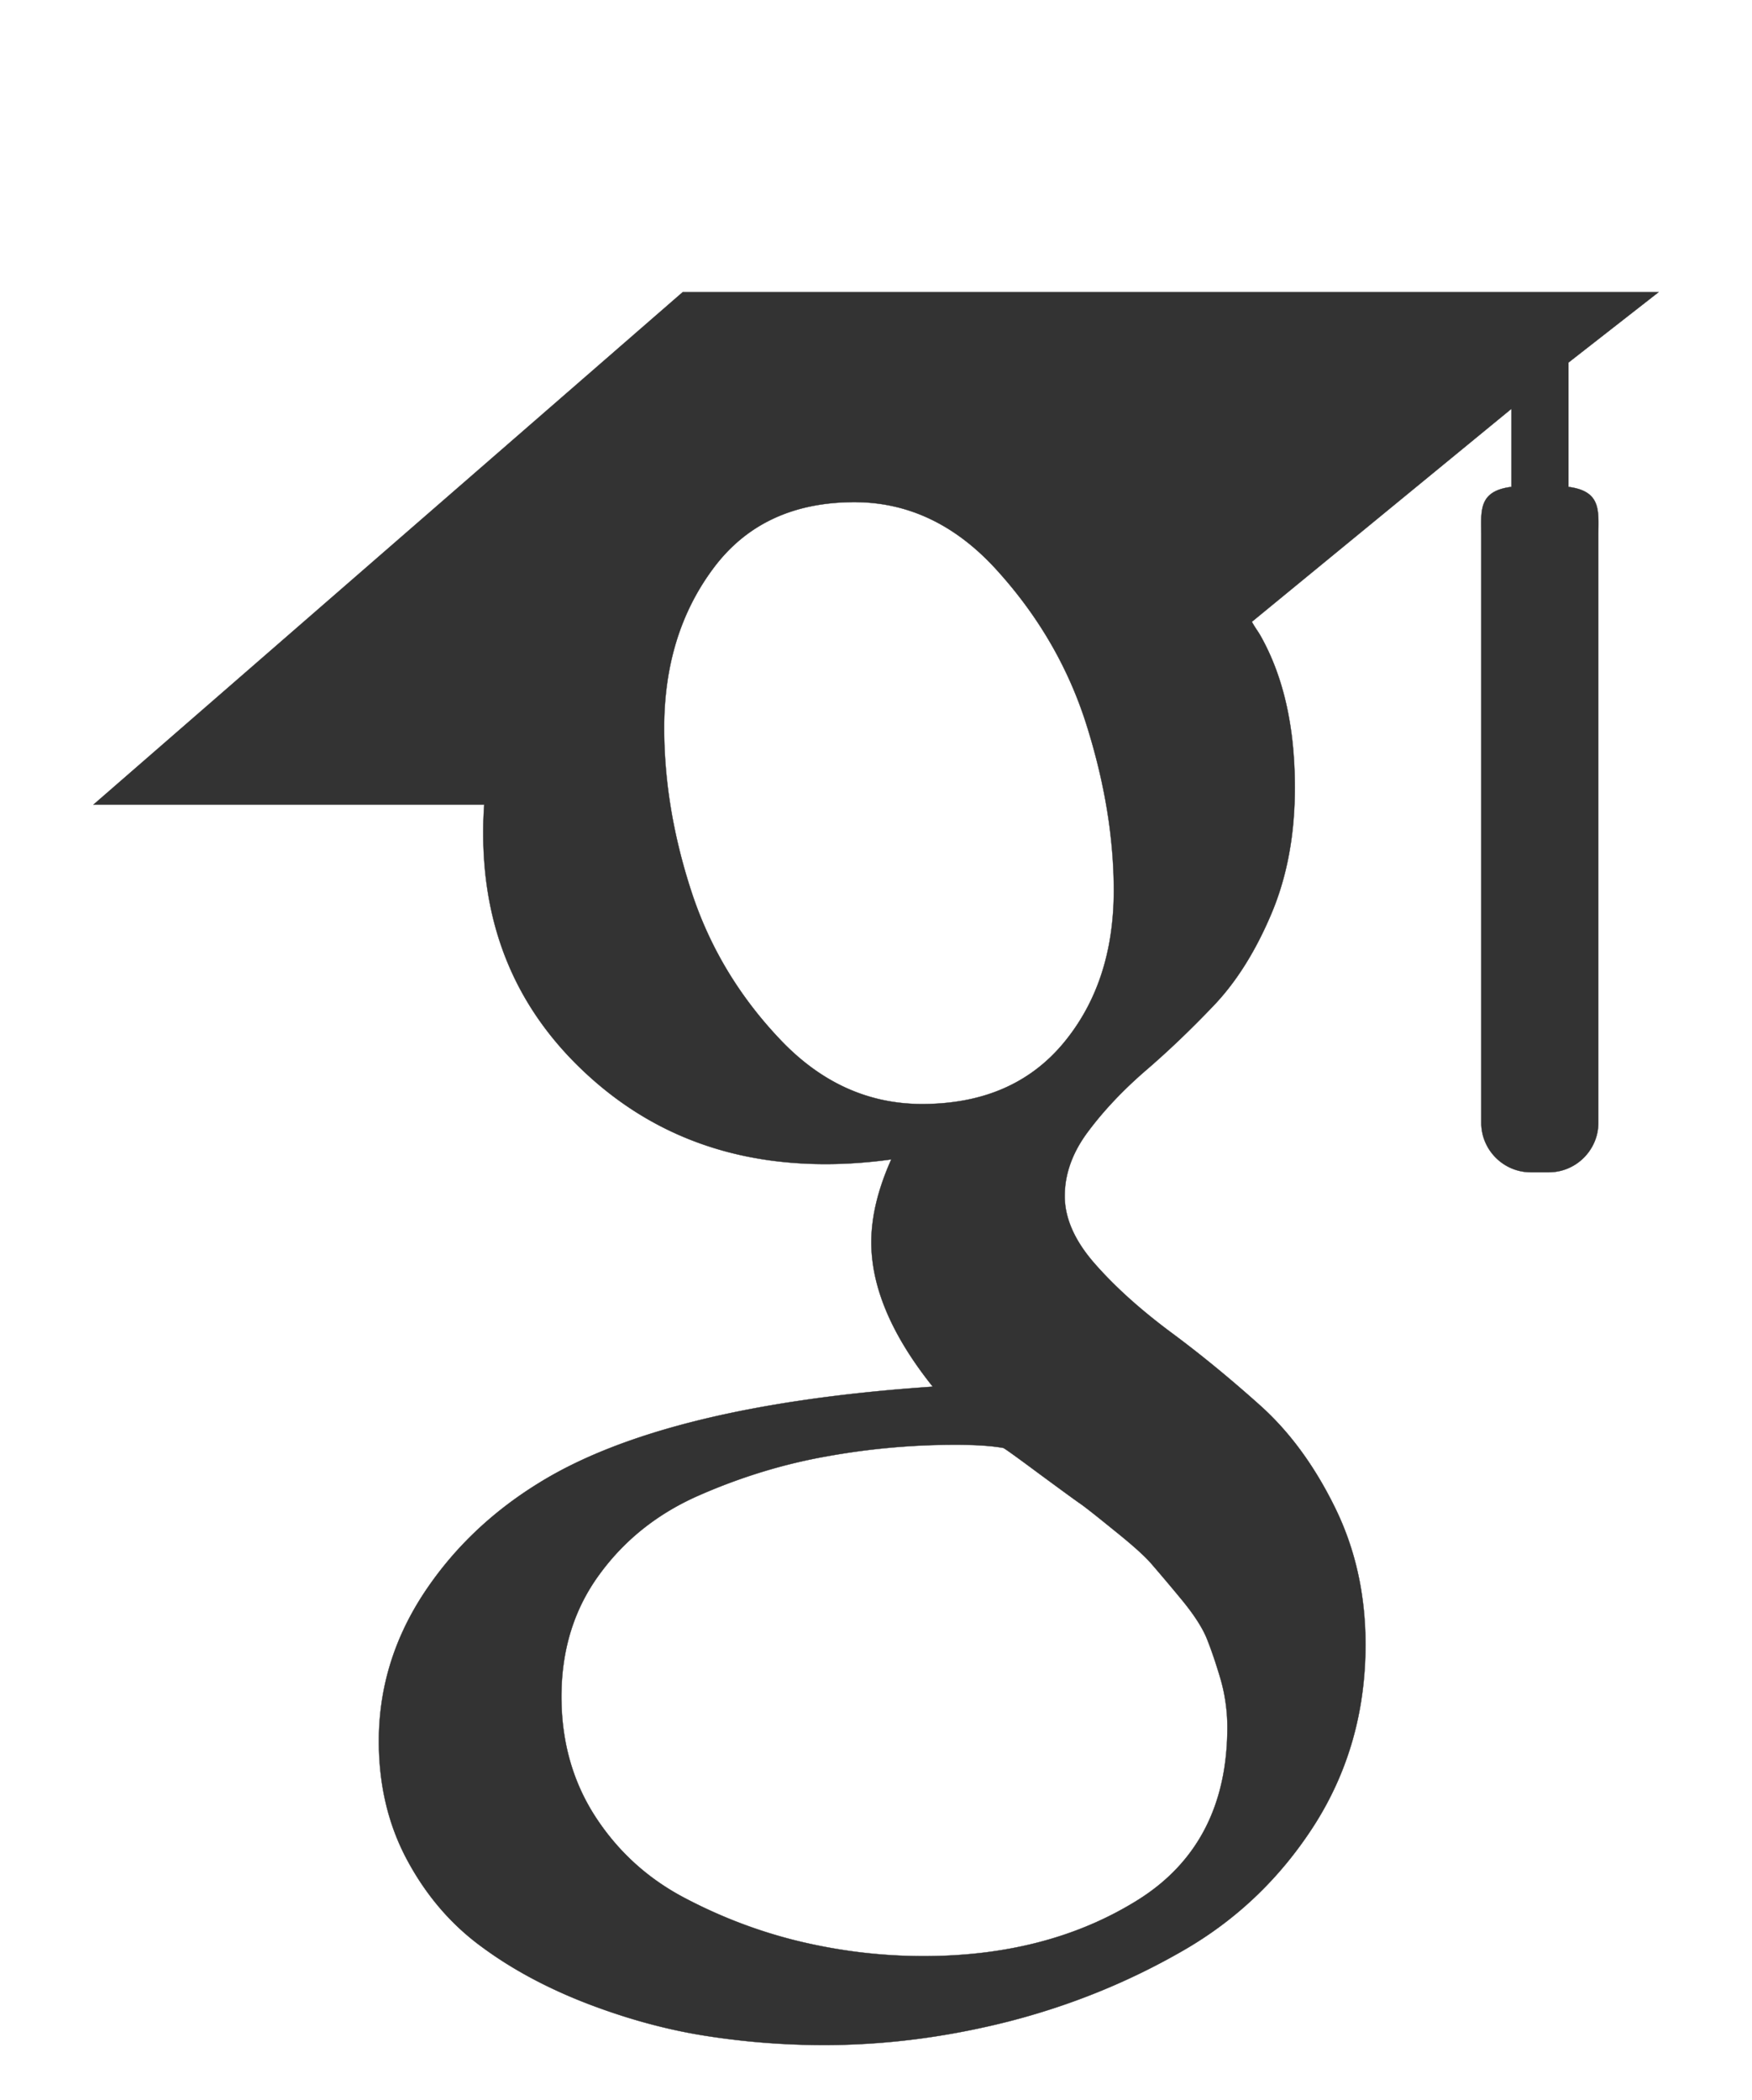 <svg xmlns="http://www.w3.org/2000/svg" width="384" height="460"><path style="stroke-width:.065; fill:#333; stroke:#333" d="M343.759 106.662V79.43L363.524 64h-213.89L20.476 176.274h85.656a82.339 82.339 0 0 0-.219 6.225c0 20.845 7.22 38.087 21.672 51.861 14.453 13.797 32.252 20.648 53.327 20.648 4.923 0 9.75-.368 14.438-1.024-2.907 6.5-4.374 12.523-4.374 18.142 0 9.875 4.499 20.43 13.467 31.642-39.234 2.67-68.061 9.732-86.437 21.163-10.531 6.5-19 14.704-25.39 24.531-6.391 9.9-9.578 20.515-9.578 31.962 0 9.648 2.062 18.336 6.219 26.062 4.156 7.726 9.578 14.07 16.312 18.984 6.718 4.968 14.469 9.101 23.219 12.469 8.734 3.344 17.406 5.718 26.061 7.062A167.052 167.052 0 0 0 180.555 448c13.469 0 26.953-1.734 40.547-5.187 13.562-3.485 26.28-8.642 38.171-15.493 11.86-6.805 21.515-16.086 28.922-27.718 7.39-11.68 11.094-24.805 11.094-39.336 0-11.016-2.25-21.039-6.75-30.14-4.468-9.073-9.938-16.542-16.452-22.345-6.501-5.813-13-11.155-19.516-15.968-6.5-4.845-12-9.75-16.468-14.813-4.485-5.046-6.735-10.054-6.735-14.984 0-4.921 1.734-9.672 5.216-14.265 3.455-4.61 7.674-9.048 12.61-13.306 4.937-4.25 9.875-8.968 14.796-14.133 4.922-5.147 9.141-11.827 12.61-20.008 3.485-8.18 5.203-17.445 5.203-27.757 0-13.453-2.547-24.46-7.547-33.314-.594-1.022-1.218-1.803-1.875-3.022l56.907-46.672v17.119c-7.393.93-6.624 5.345-6.624 10.635V245.96c0 5.958 4.875 10.834 10.834 10.834h3.989c5.958 0 10.833-4.875 10.833-10.834V117.293c0-5.277.778-9.688-6.561-10.63zm-107.36 222.48c1.14.75 3.704 2.78 7.718 6.038 4.05 3.243 6.797 5.695 8.266 7.414a443.553 443.553 0 0 1 6.376 7.547c2.813 3.375 4.718 6.304 5.718 8.734 1 2.477 2.016 5.461 3.047 8.946a38.27 38.27 0 0 1 1.485 10.562c0 17.048-6.564 29.68-19.656 37.859-13.125 8.18-28.767 12.274-46.938 12.274-9.187 0-18.203-1.093-27.063-3.196-8.843-2.116-17.311-5.336-25.39-9.601-8.078-4.258-14.577-10.204-19.5-17.797-4.938-7.64-7.407-16.415-7.407-26.25 0-10.32 2.797-19.29 8.422-26.906 5.594-7.625 12.938-13.391 22.032-17.315 9.063-3.946 18.25-6.742 27.562-8.398a157.865 157.865 0 0 1 28.438-2.555c4.47 0 7.936.25 10.405.696.455.219 3.032 2.07 7.735 5.563 4.704 3.462 7.625 5.595 8.75 6.384zm-3.359-100.579c-7.406 8.86-17.734 13.288-30.953 13.288-11.86 0-22.298-4.764-31.266-14.312-9-9.523-15.422-20.328-19.344-32.43-3.937-12.109-5.906-23.984-5.906-35.648 0-13.694 3.596-25.352 10.781-34.976 7.187-9.65 17.5-14.485 30.938-14.485 11.875 0 22.374 5.038 31.437 15.157 9.094 10.085 15.61 21.413 19.517 33.968 3.922 12.54 5.873 24.53 5.873 35.984 0 13.446-3.702 24.61-11.076 33.454z"/></svg>
